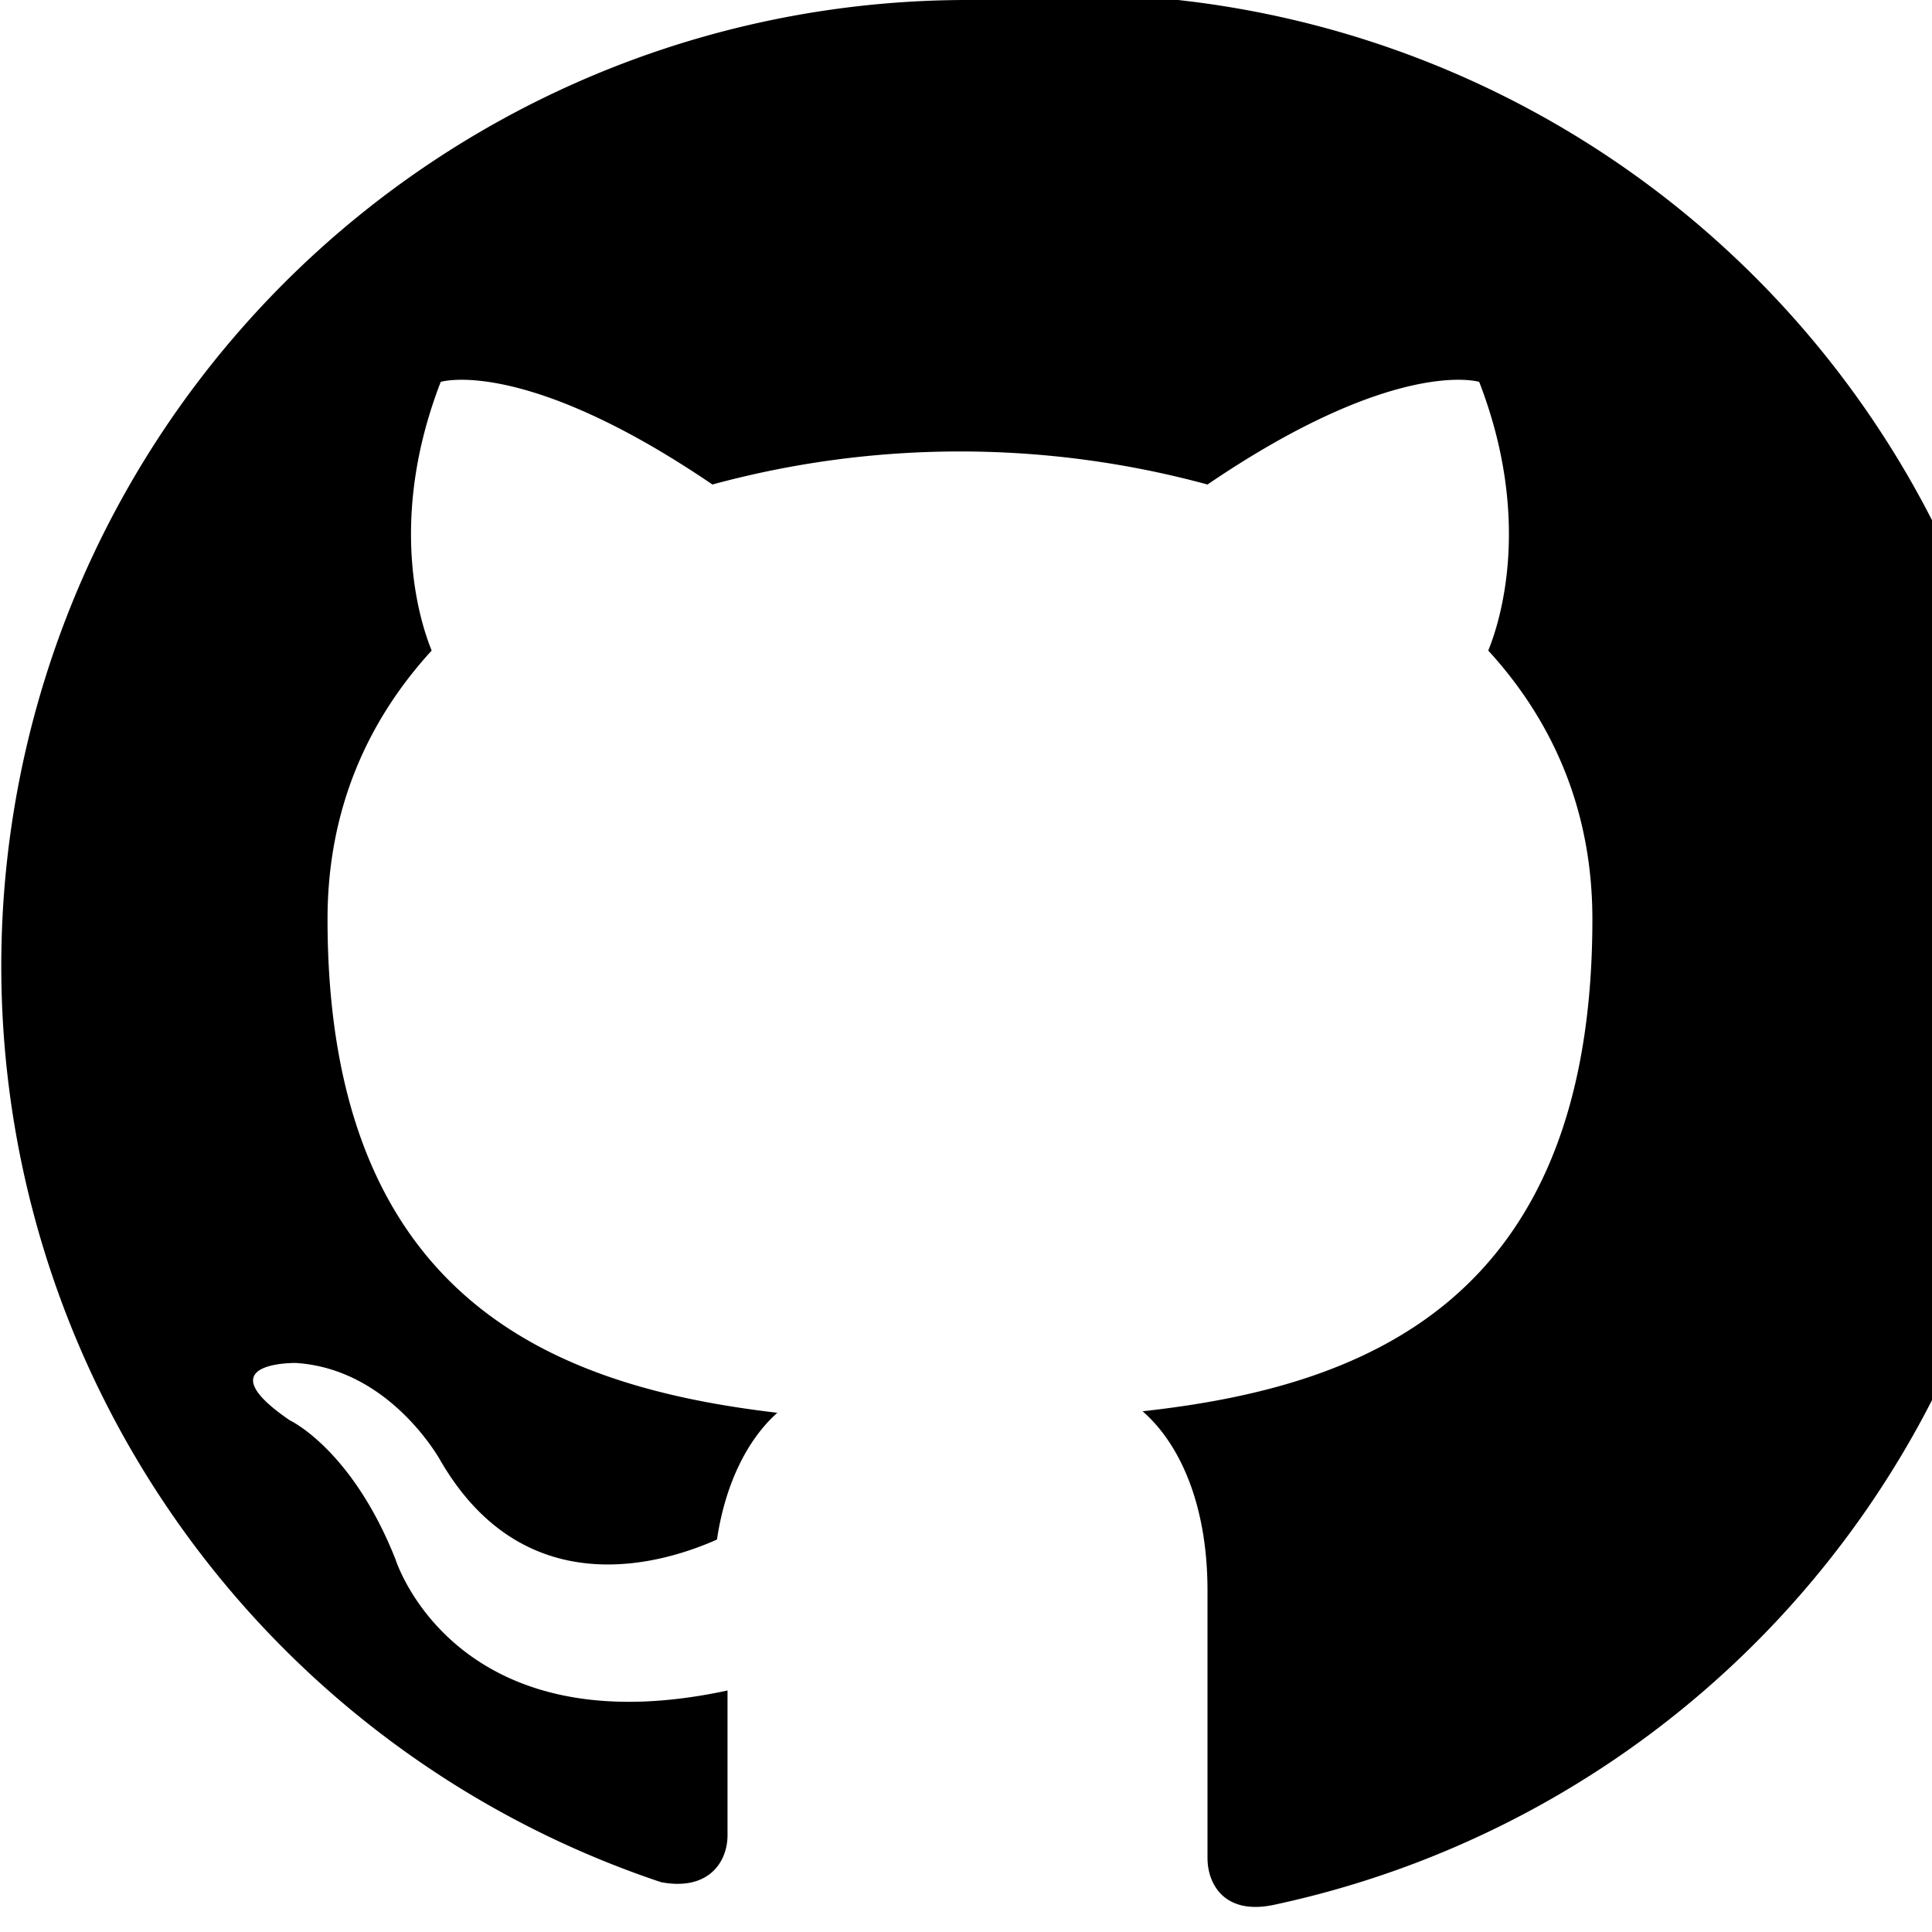 <svg viewBox="0 0 128 128" xmlns="http://www.w3.org/2000/svg">
  <path fill="#000" d="M64 0a64 64 0 0 0-20.2 124.7c3.2.6 4.4-1.4 4.4-3.1V112c-18.1 3.9-22-8.7-22-8.7-2.9-7.3-7-9.2-7-9.2-5.7-3.9.4-3.8.4-3.8 6.3.4 9.6 6.5 9.6 6.5 5.6 9.6 14.7 6.8 18.3 5.2.6-4 2.2-6.8 4-8.4-14.5-1.7-29.8-7.3-29.8-32.7 0-7.2 2.6-13.1 6.9-17.8-.7-1.7-3-8.5.6-17.8 0 0 5.5-1.7 18 6.8a62.5 62.5 0 0 1 32.8 0c12.5-8.5 18-6.8 18-6.8 3.6 9.3 1.3 16.1.6 17.8 4.3 4.7 6.9 10.6 6.9 17.8 0 25.5-15.3 31-29.8 32.6 2.3 2 4.3 5.9 4.3 11.9v17.7c0 1.7 1.1 3.8 4.4 3.1A64 64 0 0 0 64 0z"></path>
</svg>
